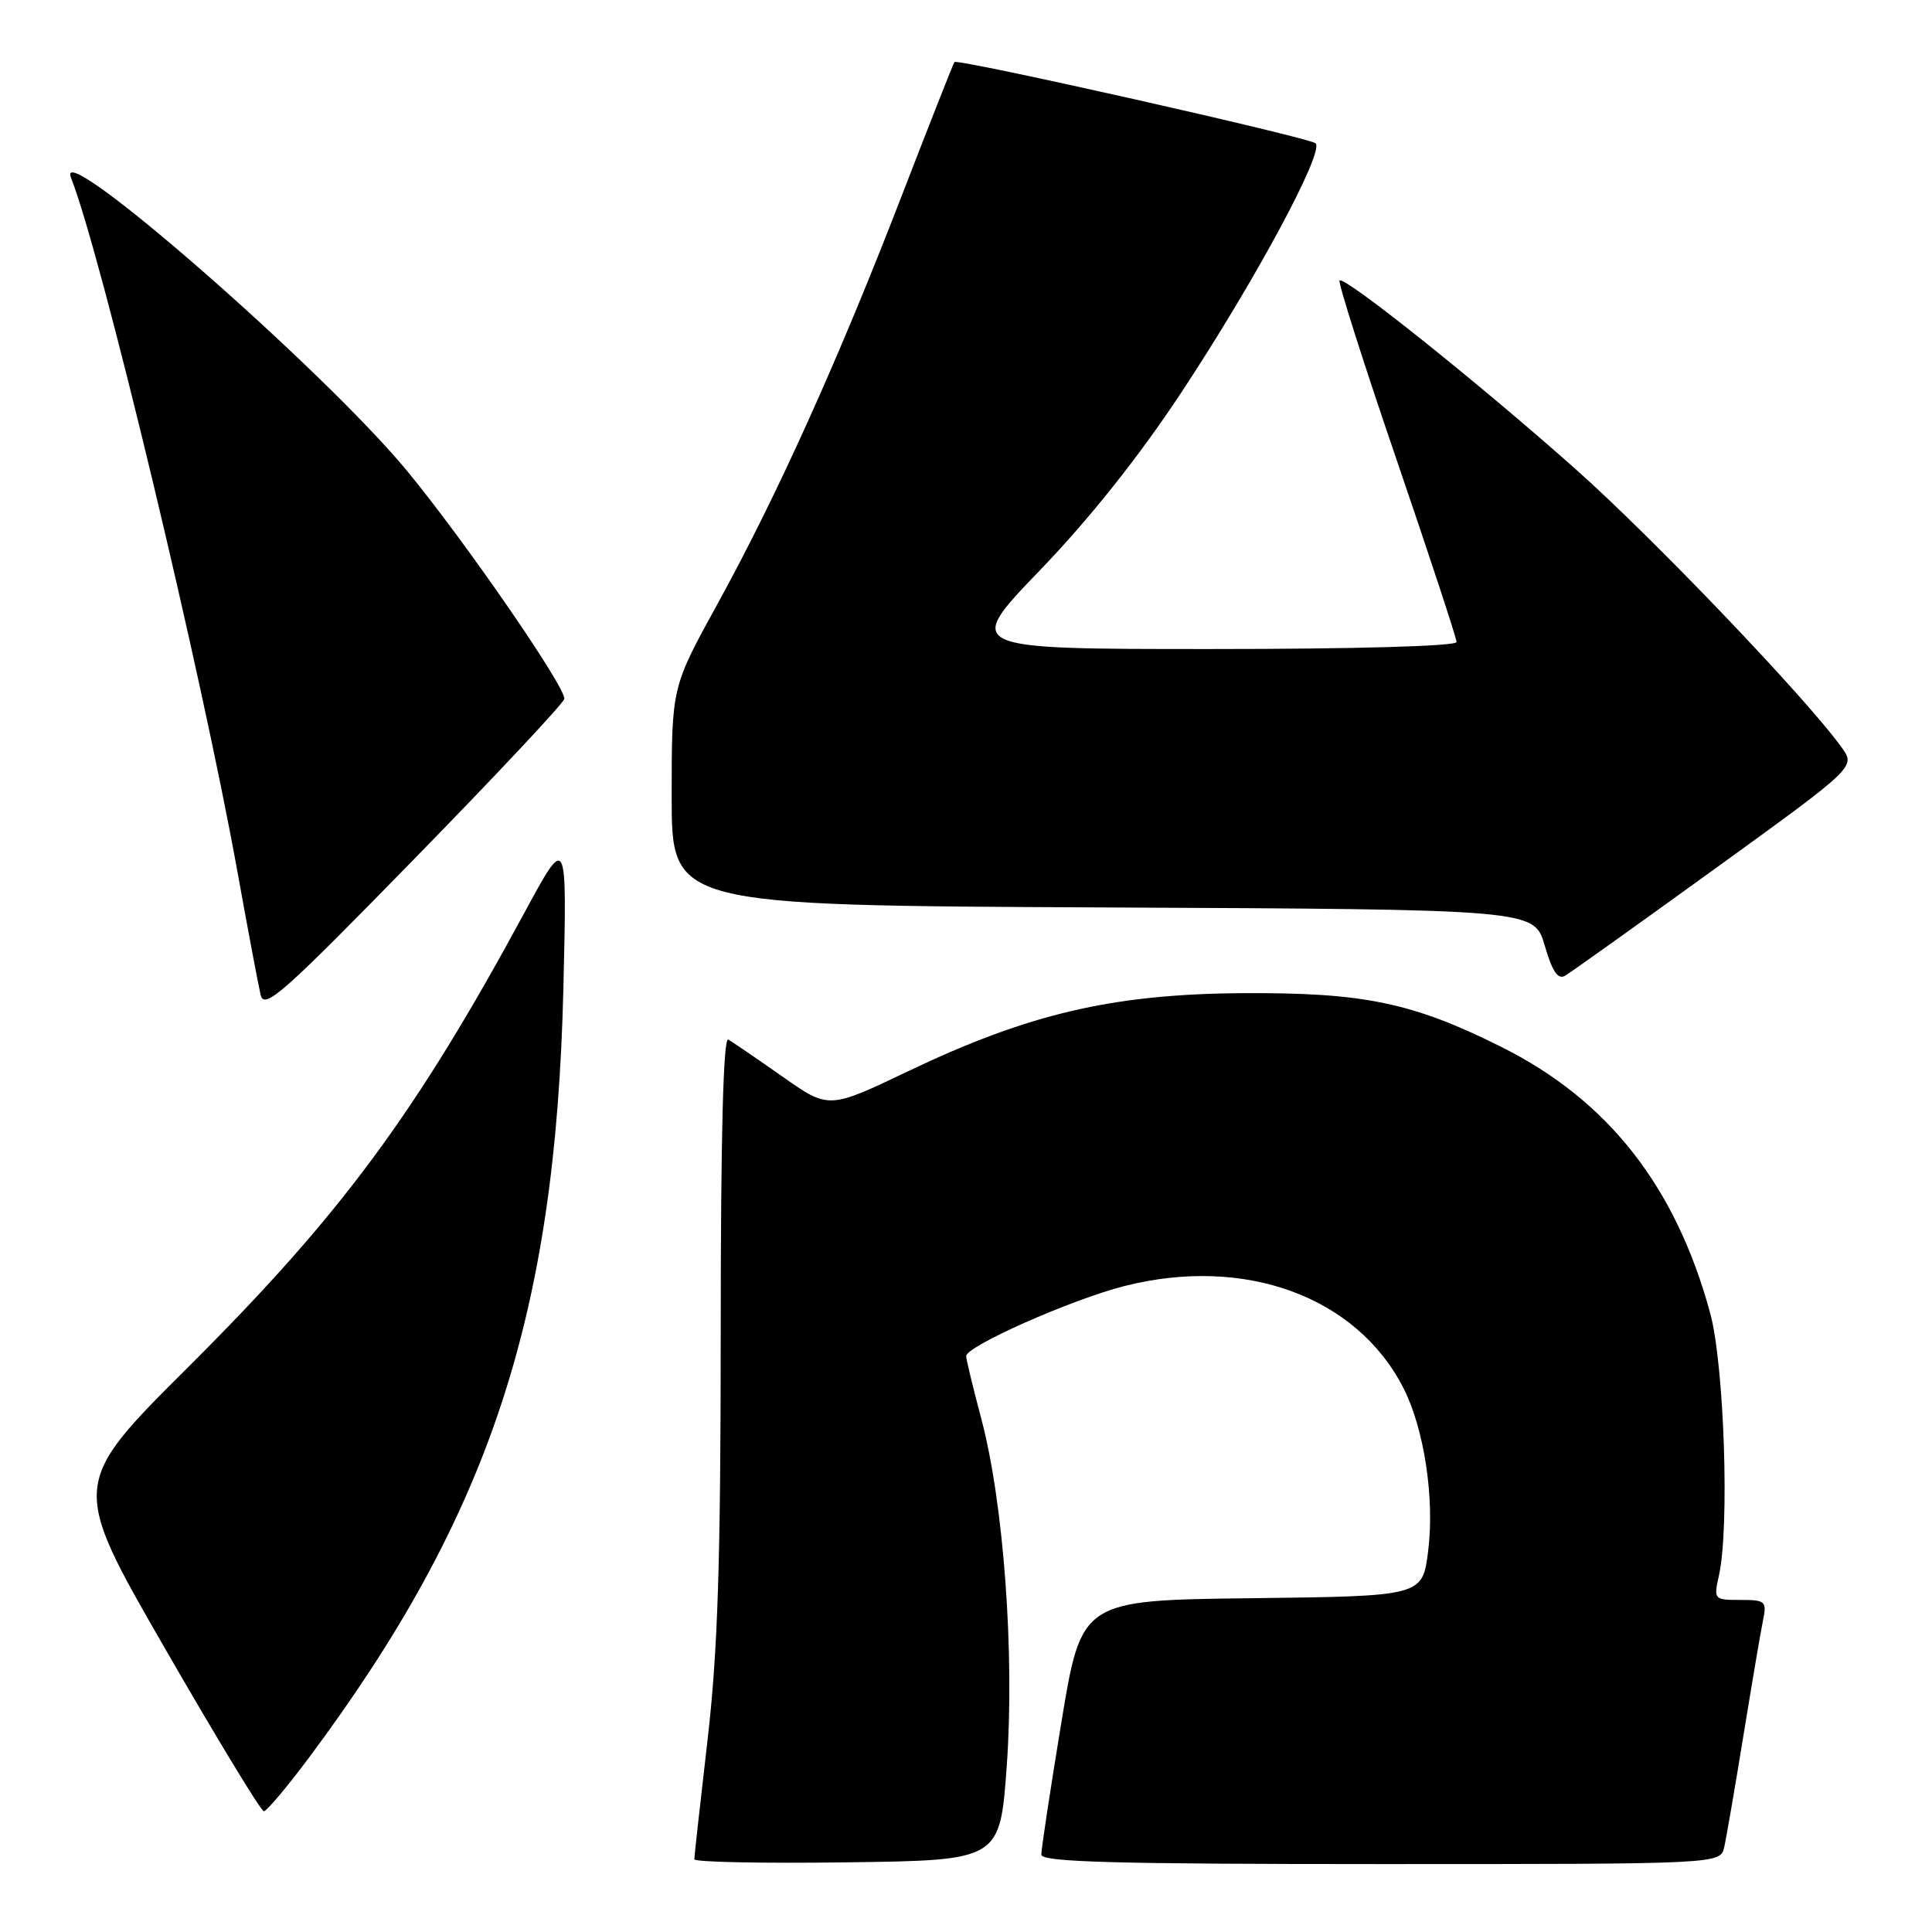 <?xml version="1.0" encoding="UTF-8" standalone="no"?>
<!DOCTYPE svg PUBLIC "-//W3C//DTD SVG 1.1//EN" "http://www.w3.org/Graphics/SVG/1.1/DTD/svg11.dtd" >
<svg xmlns="http://www.w3.org/2000/svg" xmlns:xlink="http://www.w3.org/1999/xlink" version="1.1" viewBox="0 0 256 256">
 <g >
 <path fill="currentColor"
d=" M 133.40 234.00 C 134.46 219.15 133.00 199.21 130.03 188.00 C 128.93 183.88 128.03 180.14 128.02 179.70 C 127.99 178.39 142.00 172.18 148.98 170.41 C 164.94 166.36 179.76 171.78 185.96 183.92 C 188.71 189.31 190.11 198.54 189.24 205.50 C 188.49 211.50 188.49 211.50 165.90 211.77 C 143.30 212.04 143.30 212.04 140.63 228.27 C 139.16 237.20 137.97 245.06 137.98 245.75 C 138.00 246.73 147.67 247.00 182.98 247.00 C 227.96 247.00 227.96 247.00 228.47 244.75 C 228.75 243.51 229.89 236.88 231.01 230.00 C 232.13 223.12 233.29 216.26 233.60 214.75 C 234.13 212.16 233.95 212.00 230.60 212.00 C 227.11 212.00 227.06 211.94 227.77 208.75 C 229.19 202.39 228.47 180.85 226.61 174.00 C 222.05 157.23 213.10 145.81 198.99 138.75 C 187.16 132.83 180.66 131.49 164.50 131.60 C 147.38 131.73 136.27 134.33 120.32 141.95 C 109.81 146.97 109.81 146.97 103.66 142.64 C 100.27 140.26 97.05 138.06 96.50 137.75 C 95.84 137.38 95.50 150.54 95.50 176.35 C 95.49 207.14 95.12 218.72 93.75 230.59 C 92.79 238.89 92.00 245.99 92.00 246.36 C 92.00 246.74 101.11 246.92 112.25 246.77 C 132.50 246.50 132.50 246.50 133.40 234.00 Z  M 40.91 232.94 C 64.86 200.83 73.62 174.36 74.65 131.00 C 75.14 110.50 75.14 110.50 69.52 120.88 C 55.09 147.57 45.13 161.03 24.99 181.09 C 9.34 196.68 9.34 196.68 21.81 218.34 C 28.67 230.25 34.58 240.00 34.96 240.00 C 35.33 240.00 38.01 236.82 40.91 232.94 Z  M 74.77 92.62 C 75.10 91.27 61.70 71.82 54.00 62.47 C 42.89 48.97 7.11 17.75 9.41 23.56 C 13.42 33.72 26.67 88.93 31.46 115.50 C 32.85 123.20 34.23 130.54 34.53 131.81 C 35.00 133.85 37.38 131.75 54.78 113.93 C 65.63 102.83 74.62 93.24 74.77 92.62 Z  M 227.30 115.07 C 245.87 101.63 245.87 101.63 244.05 99.07 C 239.46 92.64 219.10 71.33 208.74 62.13 C 195.89 50.71 178.14 36.53 177.50 37.17 C 177.27 37.40 180.66 48.06 185.04 60.87 C 189.42 73.67 193.00 84.57 193.00 85.07 C 193.00 85.62 179.71 86.00 160.37 86.00 C 127.75 86.00 127.75 86.00 137.81 75.55 C 144.33 68.78 150.89 60.54 156.45 52.13 C 166.22 37.36 175.53 20.09 174.32 18.99 C 173.46 18.21 126.91 7.74 126.47 8.22 C 126.33 8.37 123.18 16.38 119.46 26.00 C 111.11 47.64 102.90 65.81 95.02 80.12 C 89.00 91.06 89.00 91.06 89.00 105.52 C 89.00 119.98 89.00 119.98 146.15 120.24 C 203.29 120.50 203.29 120.50 204.68 125.28 C 205.70 128.77 206.44 129.85 207.40 129.28 C 208.13 128.85 217.09 122.45 227.30 115.07 Z "/>
</g>
</svg>